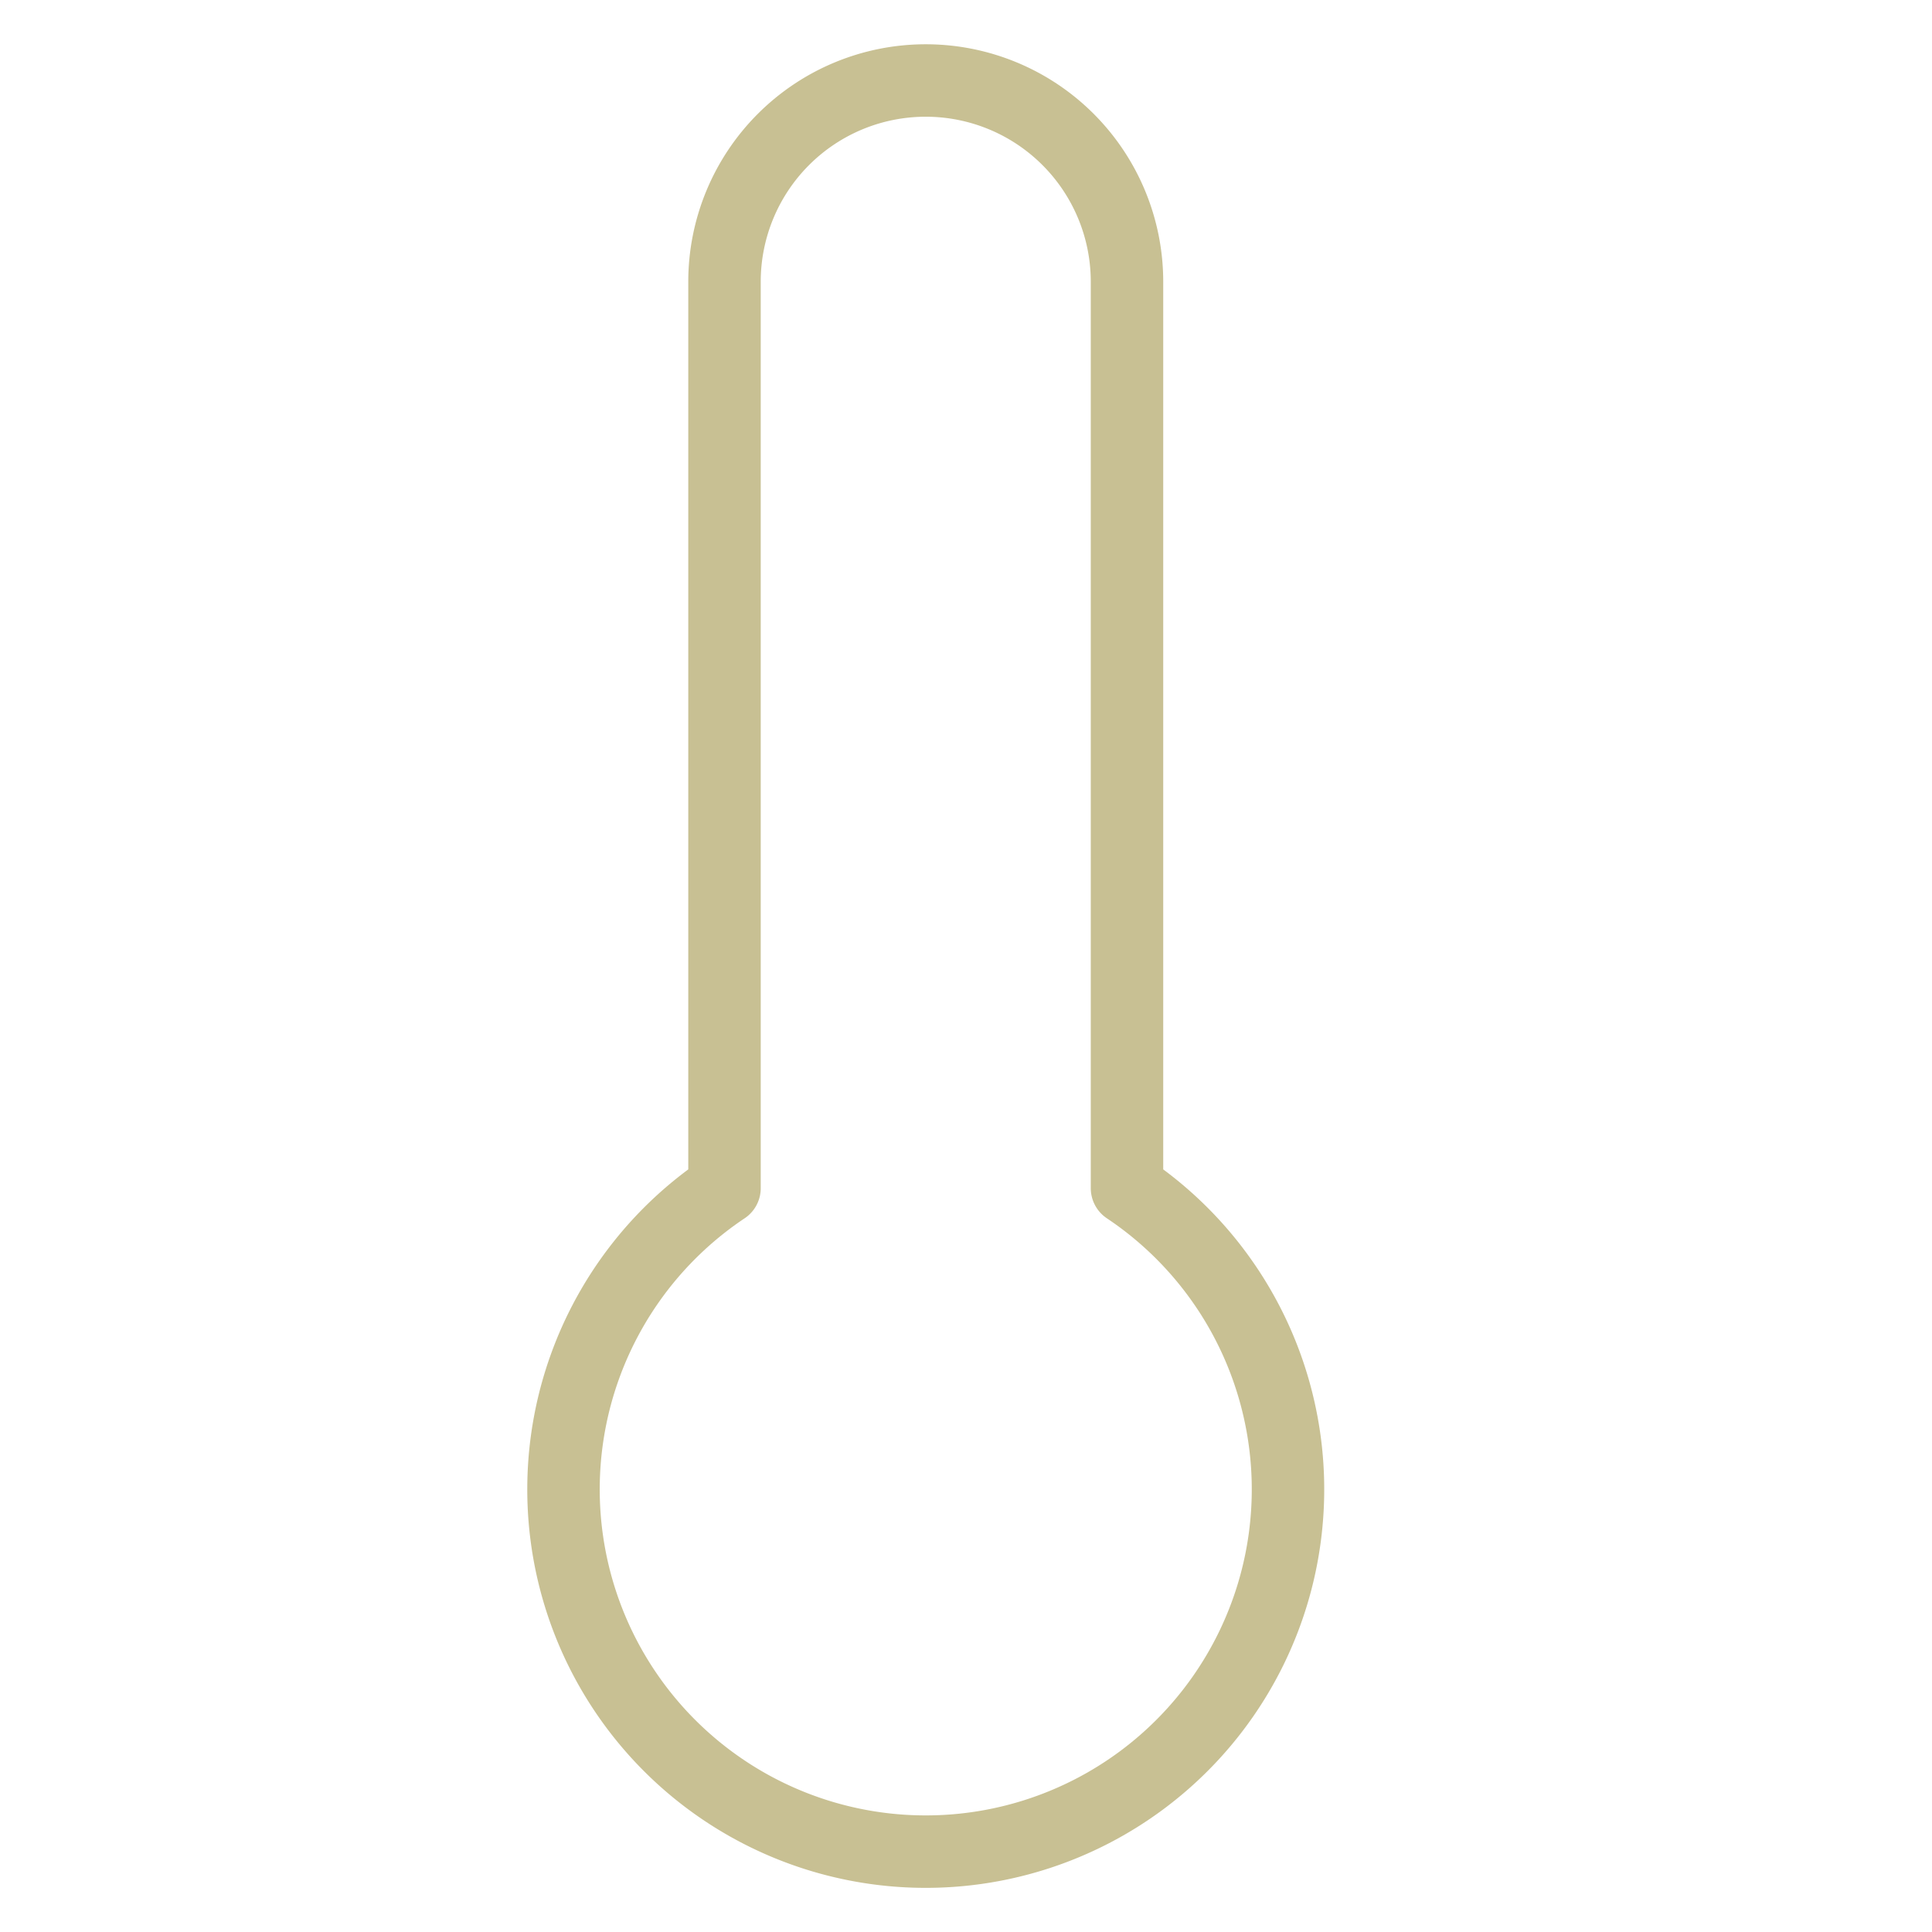 <svg xmlns="http://www.w3.org/2000/svg" width="24" height="24" viewBox="0 0 24 24" fill="none" stroke="#c8c093" stroke-width="0.9" stroke-linecap="round" stroke-linejoin="round" class="feather feather-thermometer"><path d="M14 14.76V3.5a2.5 2.5 0 0 0-5 0v11.26a4.5 4.5 0 1 0 5 0z"></path></svg>
